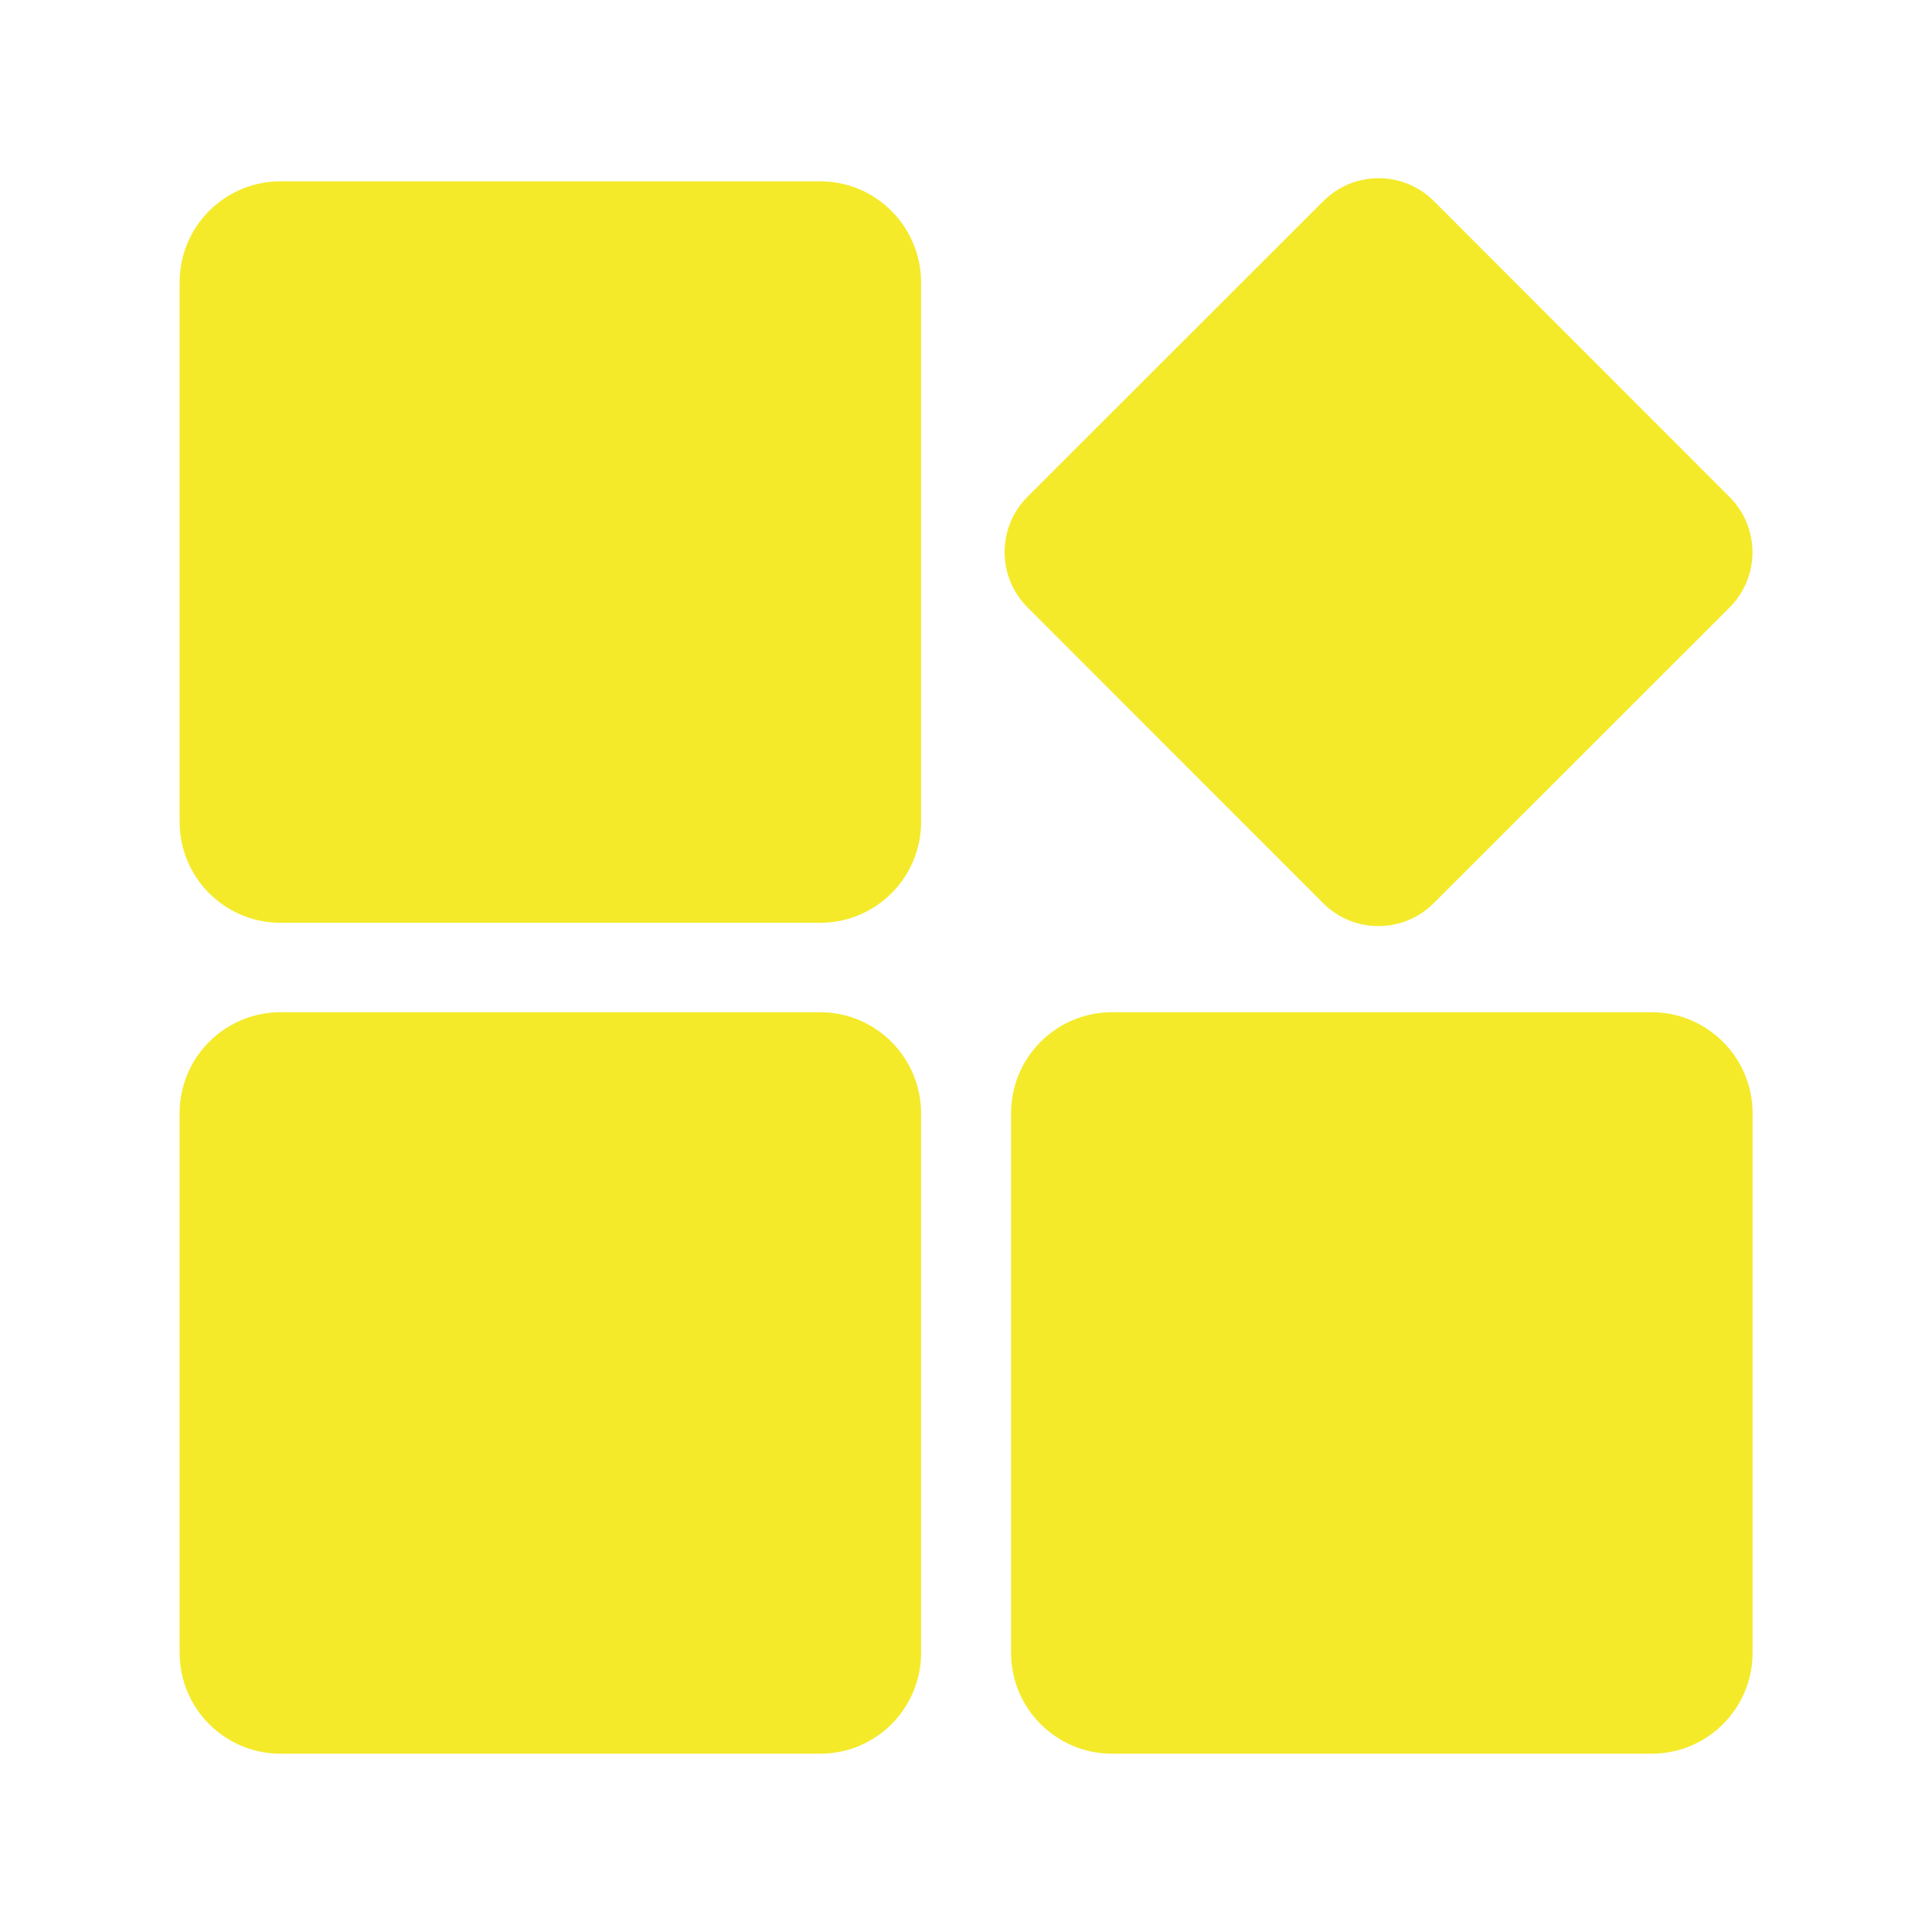 <?xml version="1.0" standalone="no"?><!DOCTYPE svg PUBLIC "-//W3C//DTD SVG 1.1//EN" "http://www.w3.org/Graphics/SVG/1.1/DTD/svg11.dtd"><svg t="1605164100395" class="icon" viewBox="0 0 1024 1024" version="1.1" xmlns="http://www.w3.org/2000/svg" p-id="12538" width="24" height="24" xmlns:xlink="http://www.w3.org/1999/xlink"><defs><style type="text/css"></style></defs><path d="M875.4 536.5h-286c-29.5 0-53.5 23.9-53.5 53.5v286c0 29.5 23.9 53.5 53.5 53.5h286c29.5 0 53.5-23.9 53.5-53.5V590c0-29.5-24-53.5-53.5-53.5zM434.7 536.5h-286c-29.5 0-53.5 23.9-53.5 53.5v286c0 29.5 23.9 53.5 53.5 53.5h286c29.5 0 53.5-23.9 53.5-53.5V590c-0.1-29.5-24-53.5-53.5-53.5zM434.7 96.1h-286c-29.5 0-53.5 23.9-53.5 53.5v286c0 29.5 23.9 53.5 53.5 53.5h286c29.5 0 53.5-23.9 53.5-53.5v-286c-0.1-29.5-24-53.5-53.5-53.5zM701.3 478.7c16.2 16.2 42.4 16.2 58.6 0L916.7 322c16.2-16.2 16.2-42.4 0-58.6L760 106.6c-16.2-16.2-42.4-16.2-58.6 0L544.6 263.3c-16.2 16.2-16.2 42.4 0 58.6l156.7 156.8z" fill="#f4ea2a" p-id="12539"></path></svg>